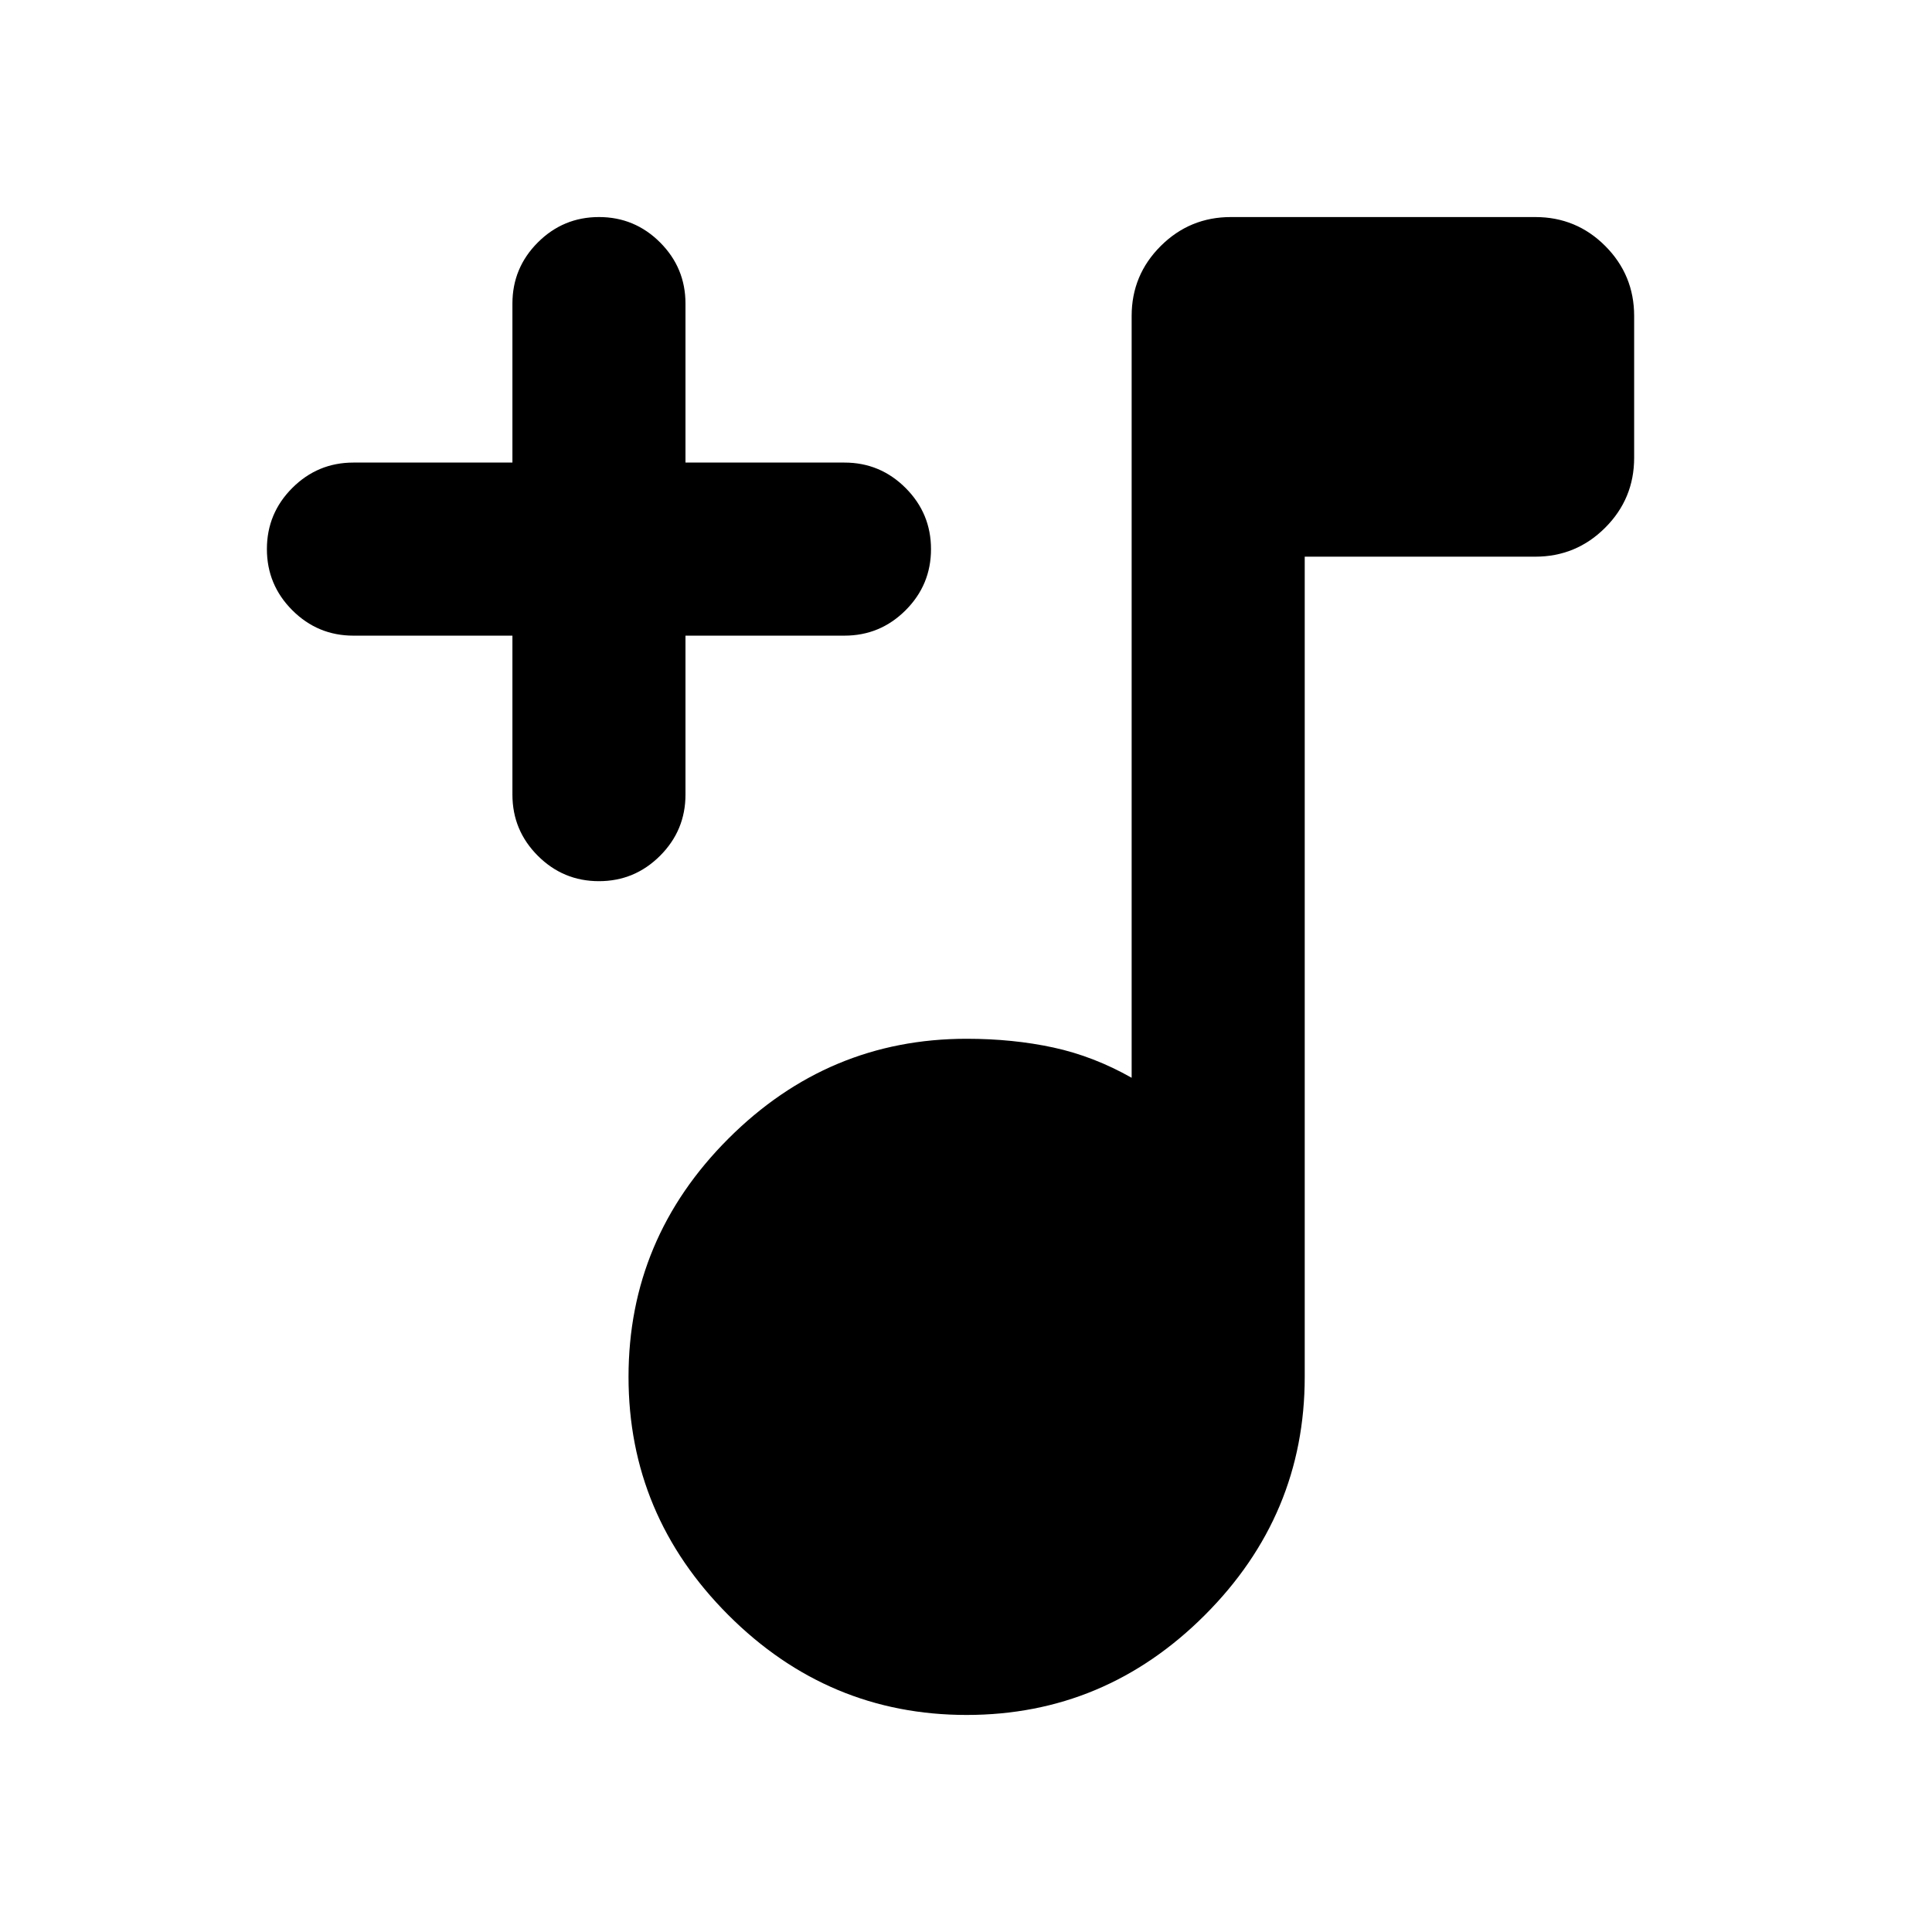 <svg xmlns="http://www.w3.org/2000/svg" height="24" viewBox="0 -960 960 960" width="24"><path d="M480.31-107.85q-68.75 0-118.38-49.62-49.62-49.63-49.62-118.38t49.62-118.37q49.63-49.62 118.38-49.62 23 0 43.07 4.34 20.08 4.35 38.93 15.04V-803q0-20.36 14.44-34.76 14.44-14.39 34.87-14.39h151.25q20.44 0 34.78 14.39Q812-823.36 812-803v70.46q0 20.37-14.4 34.76-14.39 14.39-34.76 14.39H648.31v407.54q0 68.75-49.63 118.38-49.62 49.62-118.37 49.62Zm-225.69-536.3h-79.01q-17.74 0-30.37-12.63-12.62-12.63-12.62-30.39 0-17.75 12.62-30.37 12.63-12.61 30.37-12.61h79.01v-79q0-17.75 12.62-30.38 12.63-12.62 30.39-12.62 17.75 0 30.37 12.62 12.61 12.63 12.61 30.38v79h79q17.75 0 30.38 12.63 12.62 12.63 12.62 30.38 0 17.76-12.62 30.37-12.63 12.62-30.38 12.62h-79v79q0 17.75-12.62 30.37-12.63 12.63-30.39 12.63-17.75 0-30.37-12.63-12.61-12.62-12.61-30.37v-79Z"/></svg>